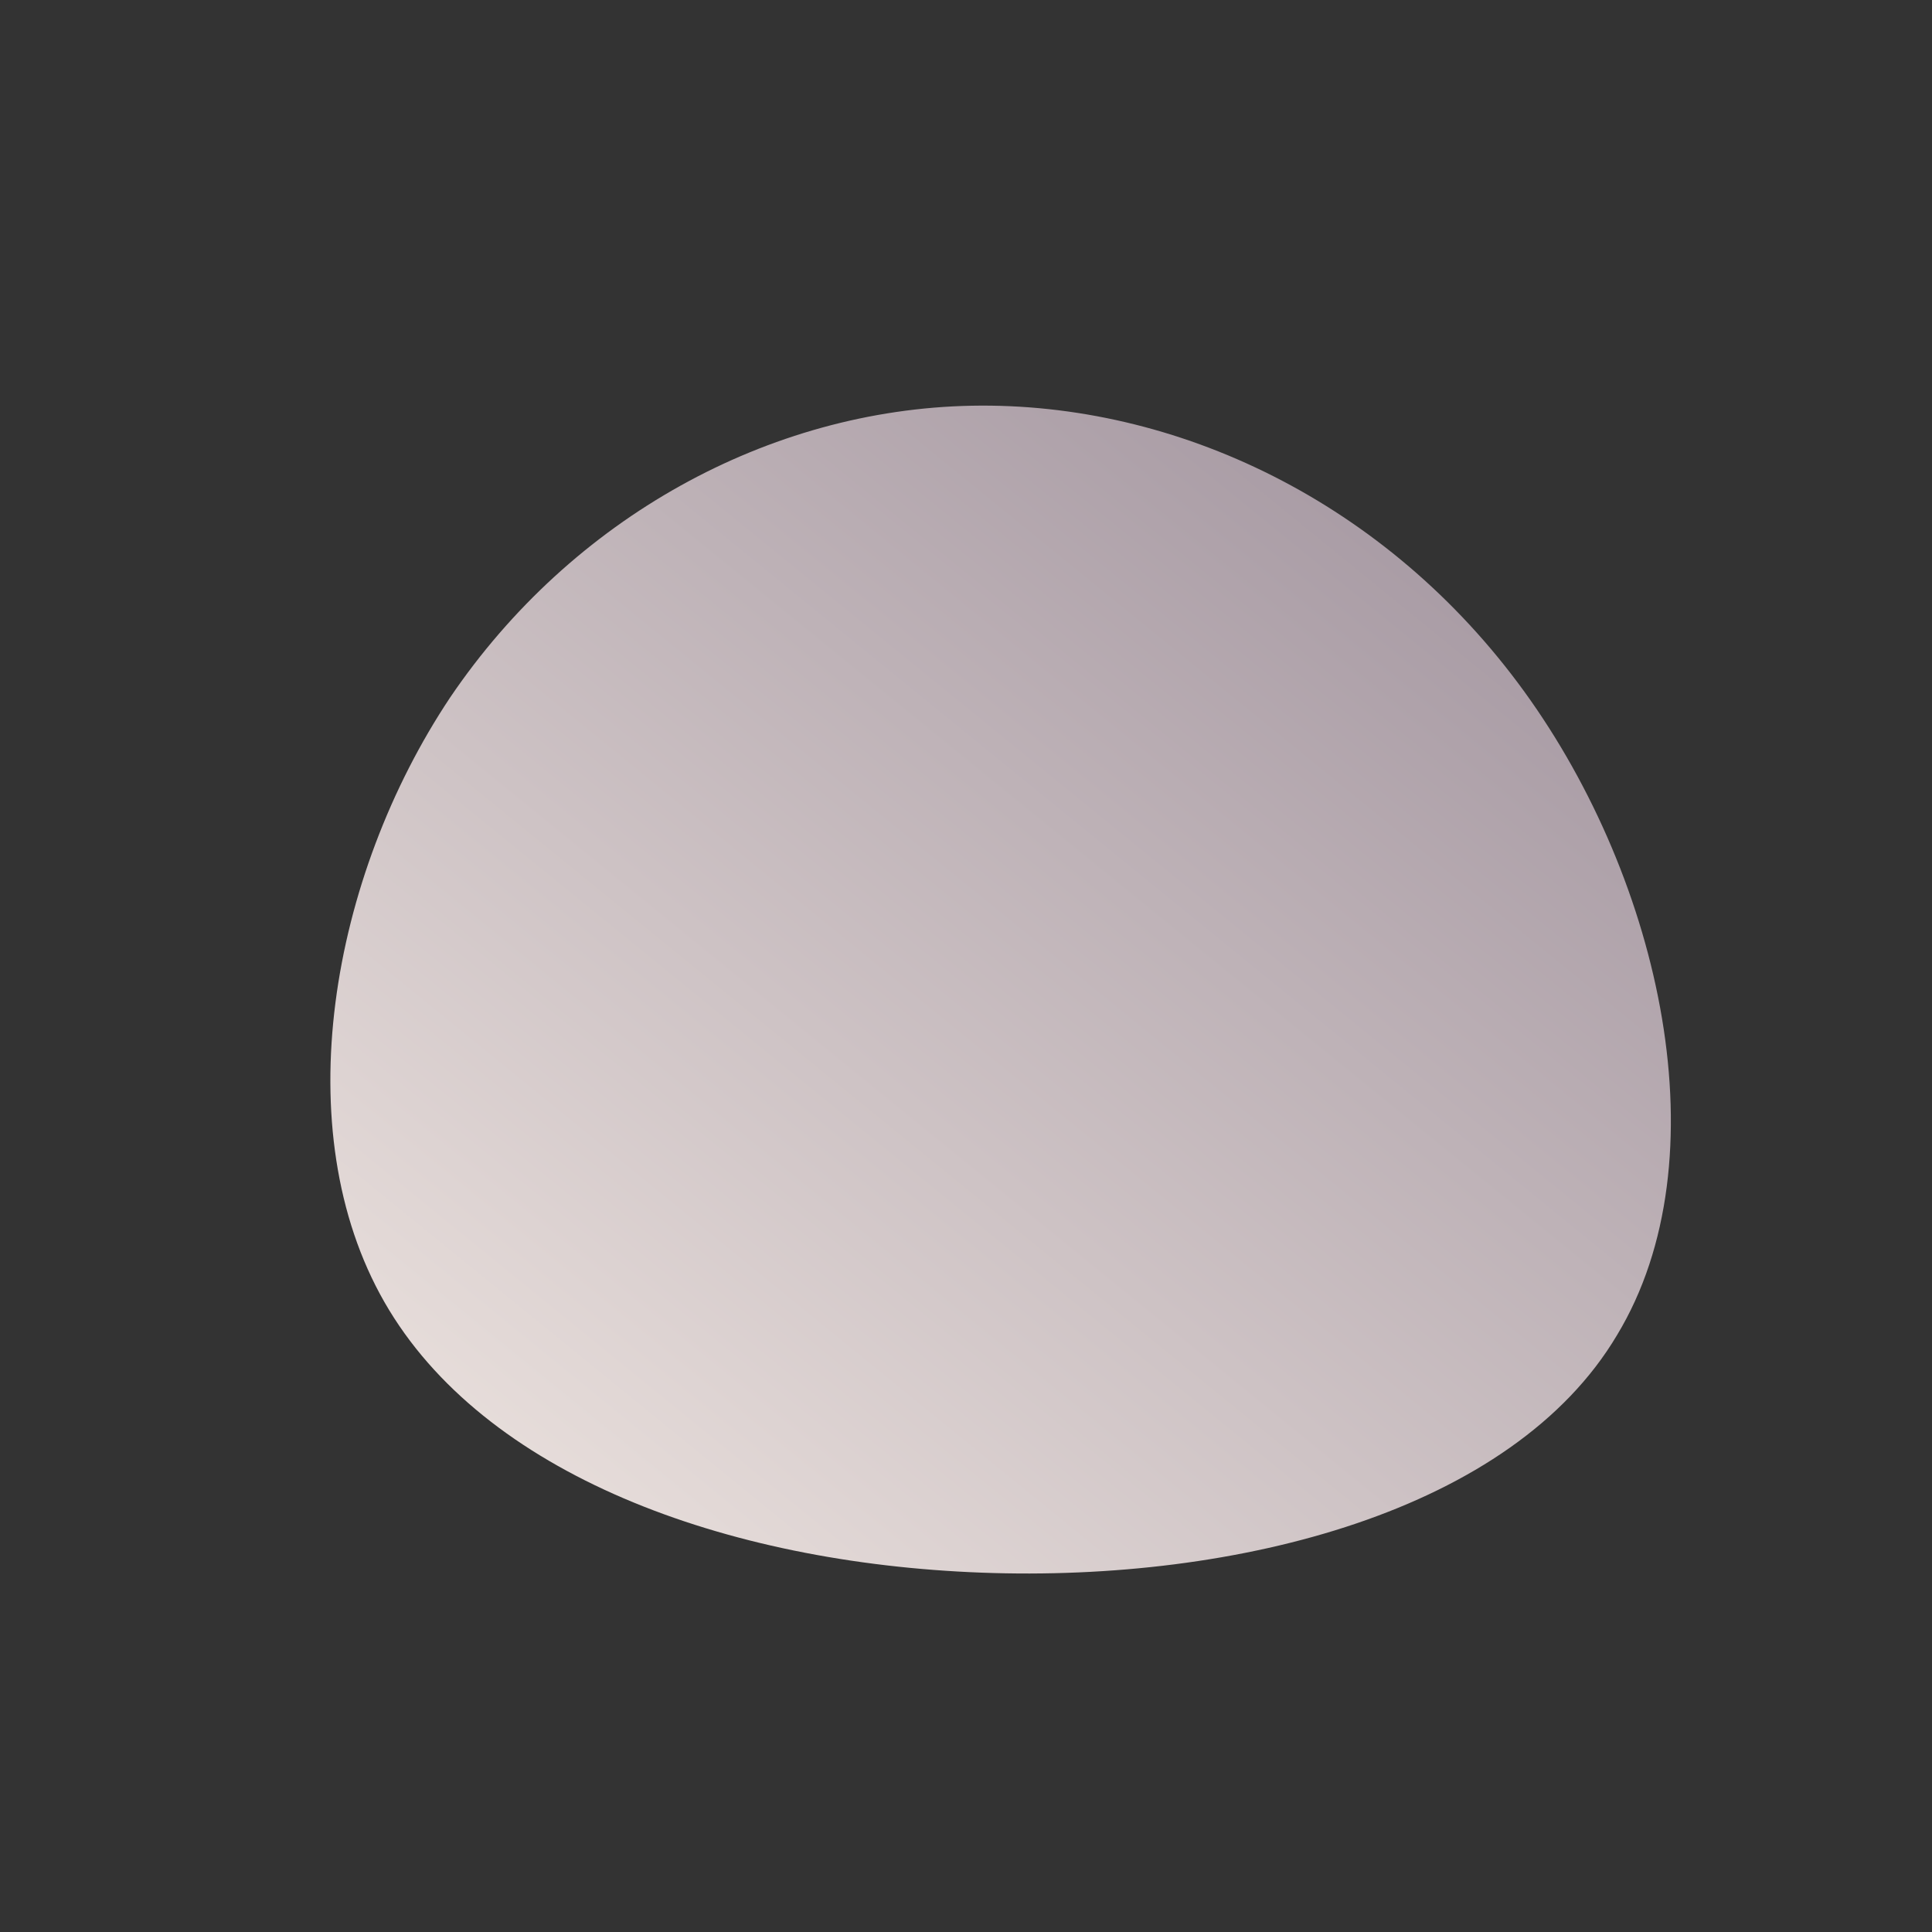<!--?xml version="1.0" standalone="no"?-->
              <svg id="sw-js-blob-svg" viewBox="0 0 100 100" xmlns="http://www.w3.org/2000/svg" version="1.1">
                    <rect x="0" y="0" width="100" height="100" fill="#333333" stroke="none"/>
                    <defs> 
                        <linearGradient id="sw-gradient" x1="0" x2="1" y1="1" y2="0">
                            <stop id="stop1" stop-color="#f2e9e4" offset="0%"></stop>
                            <stop id="stop2" stop-color="#9a8c98" offset="100%"></stop>
                        </linearGradient>
                    </defs>
                <path fill="url(#sw-gradient)" d="M28.9,-14.2C36,-4.4,39.2,10,33.7,19.1C28.3,28.2,14.1,31.9,0.8,31.4C-12.5,30.9,-25,26.3,-30.1,17.4C-35.2,8.5,-32.9,-4.6,-26.7,-13.9C-20.4,-23.2,-10.2,-28.8,0.3,-29C10.9,-29.2,21.8,-24,28.9,-14.2Z" width="100%" height="100%" transform="translate(50 50)" stroke-width="0" style="transition: all 0.3s ease 0s;"></path>
              </svg>